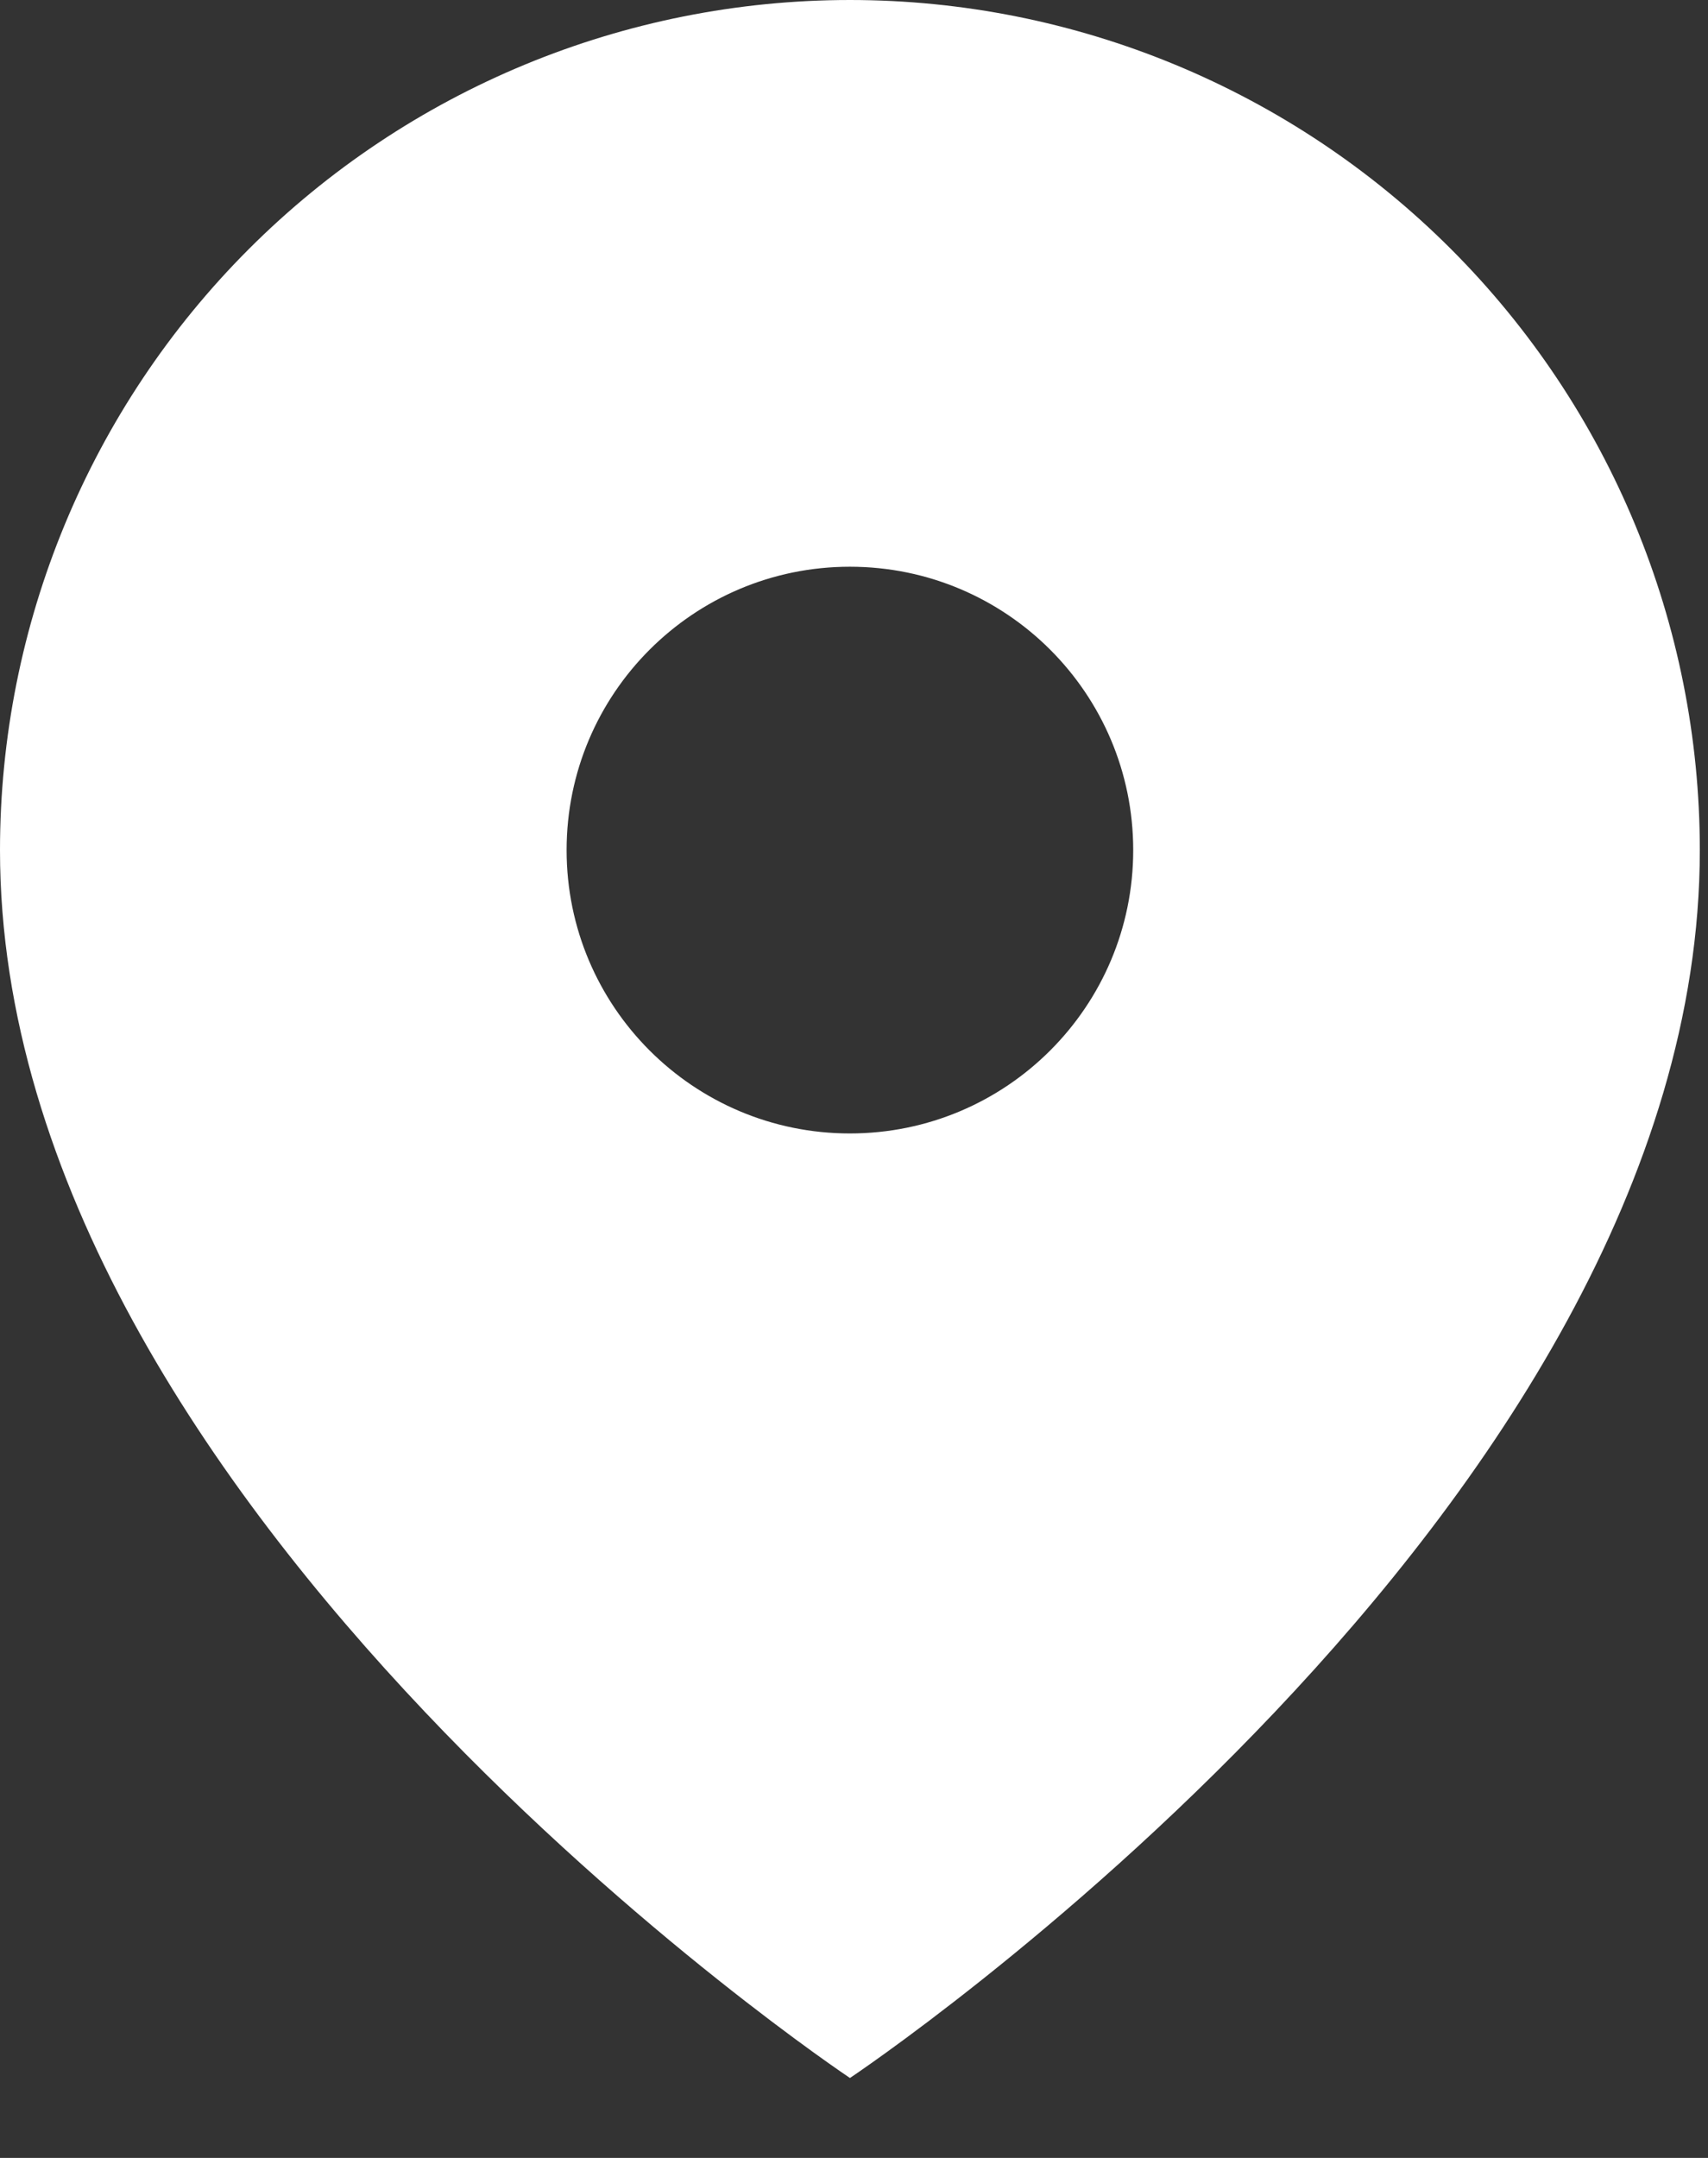 <svg width="19" height="24" viewBox="0 0 19 24" fill="none" xmlns="http://www.w3.org/2000/svg">
<rect x="0" y="0" width="19" height="24" fill="#333333" stroke="none"/>
<path fill-rule="evenodd" clip-rule="evenodd" d="M9.455 23.111C9.455 23.111 18.909 16.808 18.909 9.455C18.909 6.947 17.913 4.542 16.14 2.769C14.367 0.996 11.962 0 9.455 0C6.947 0 4.542 0.996 2.769 2.769C0.996 4.542 0 6.947 0 9.455C0 16.808 9.455 23.111 9.455 23.111ZM12.606 9.455C12.606 11.195 11.195 12.606 9.454 12.606C7.714 12.606 6.303 11.195 6.303 9.455C6.303 7.714 7.714 6.303 9.454 6.303C11.195 6.303 12.606 7.714 12.606 9.455Z" fill="white"/>
</svg>
